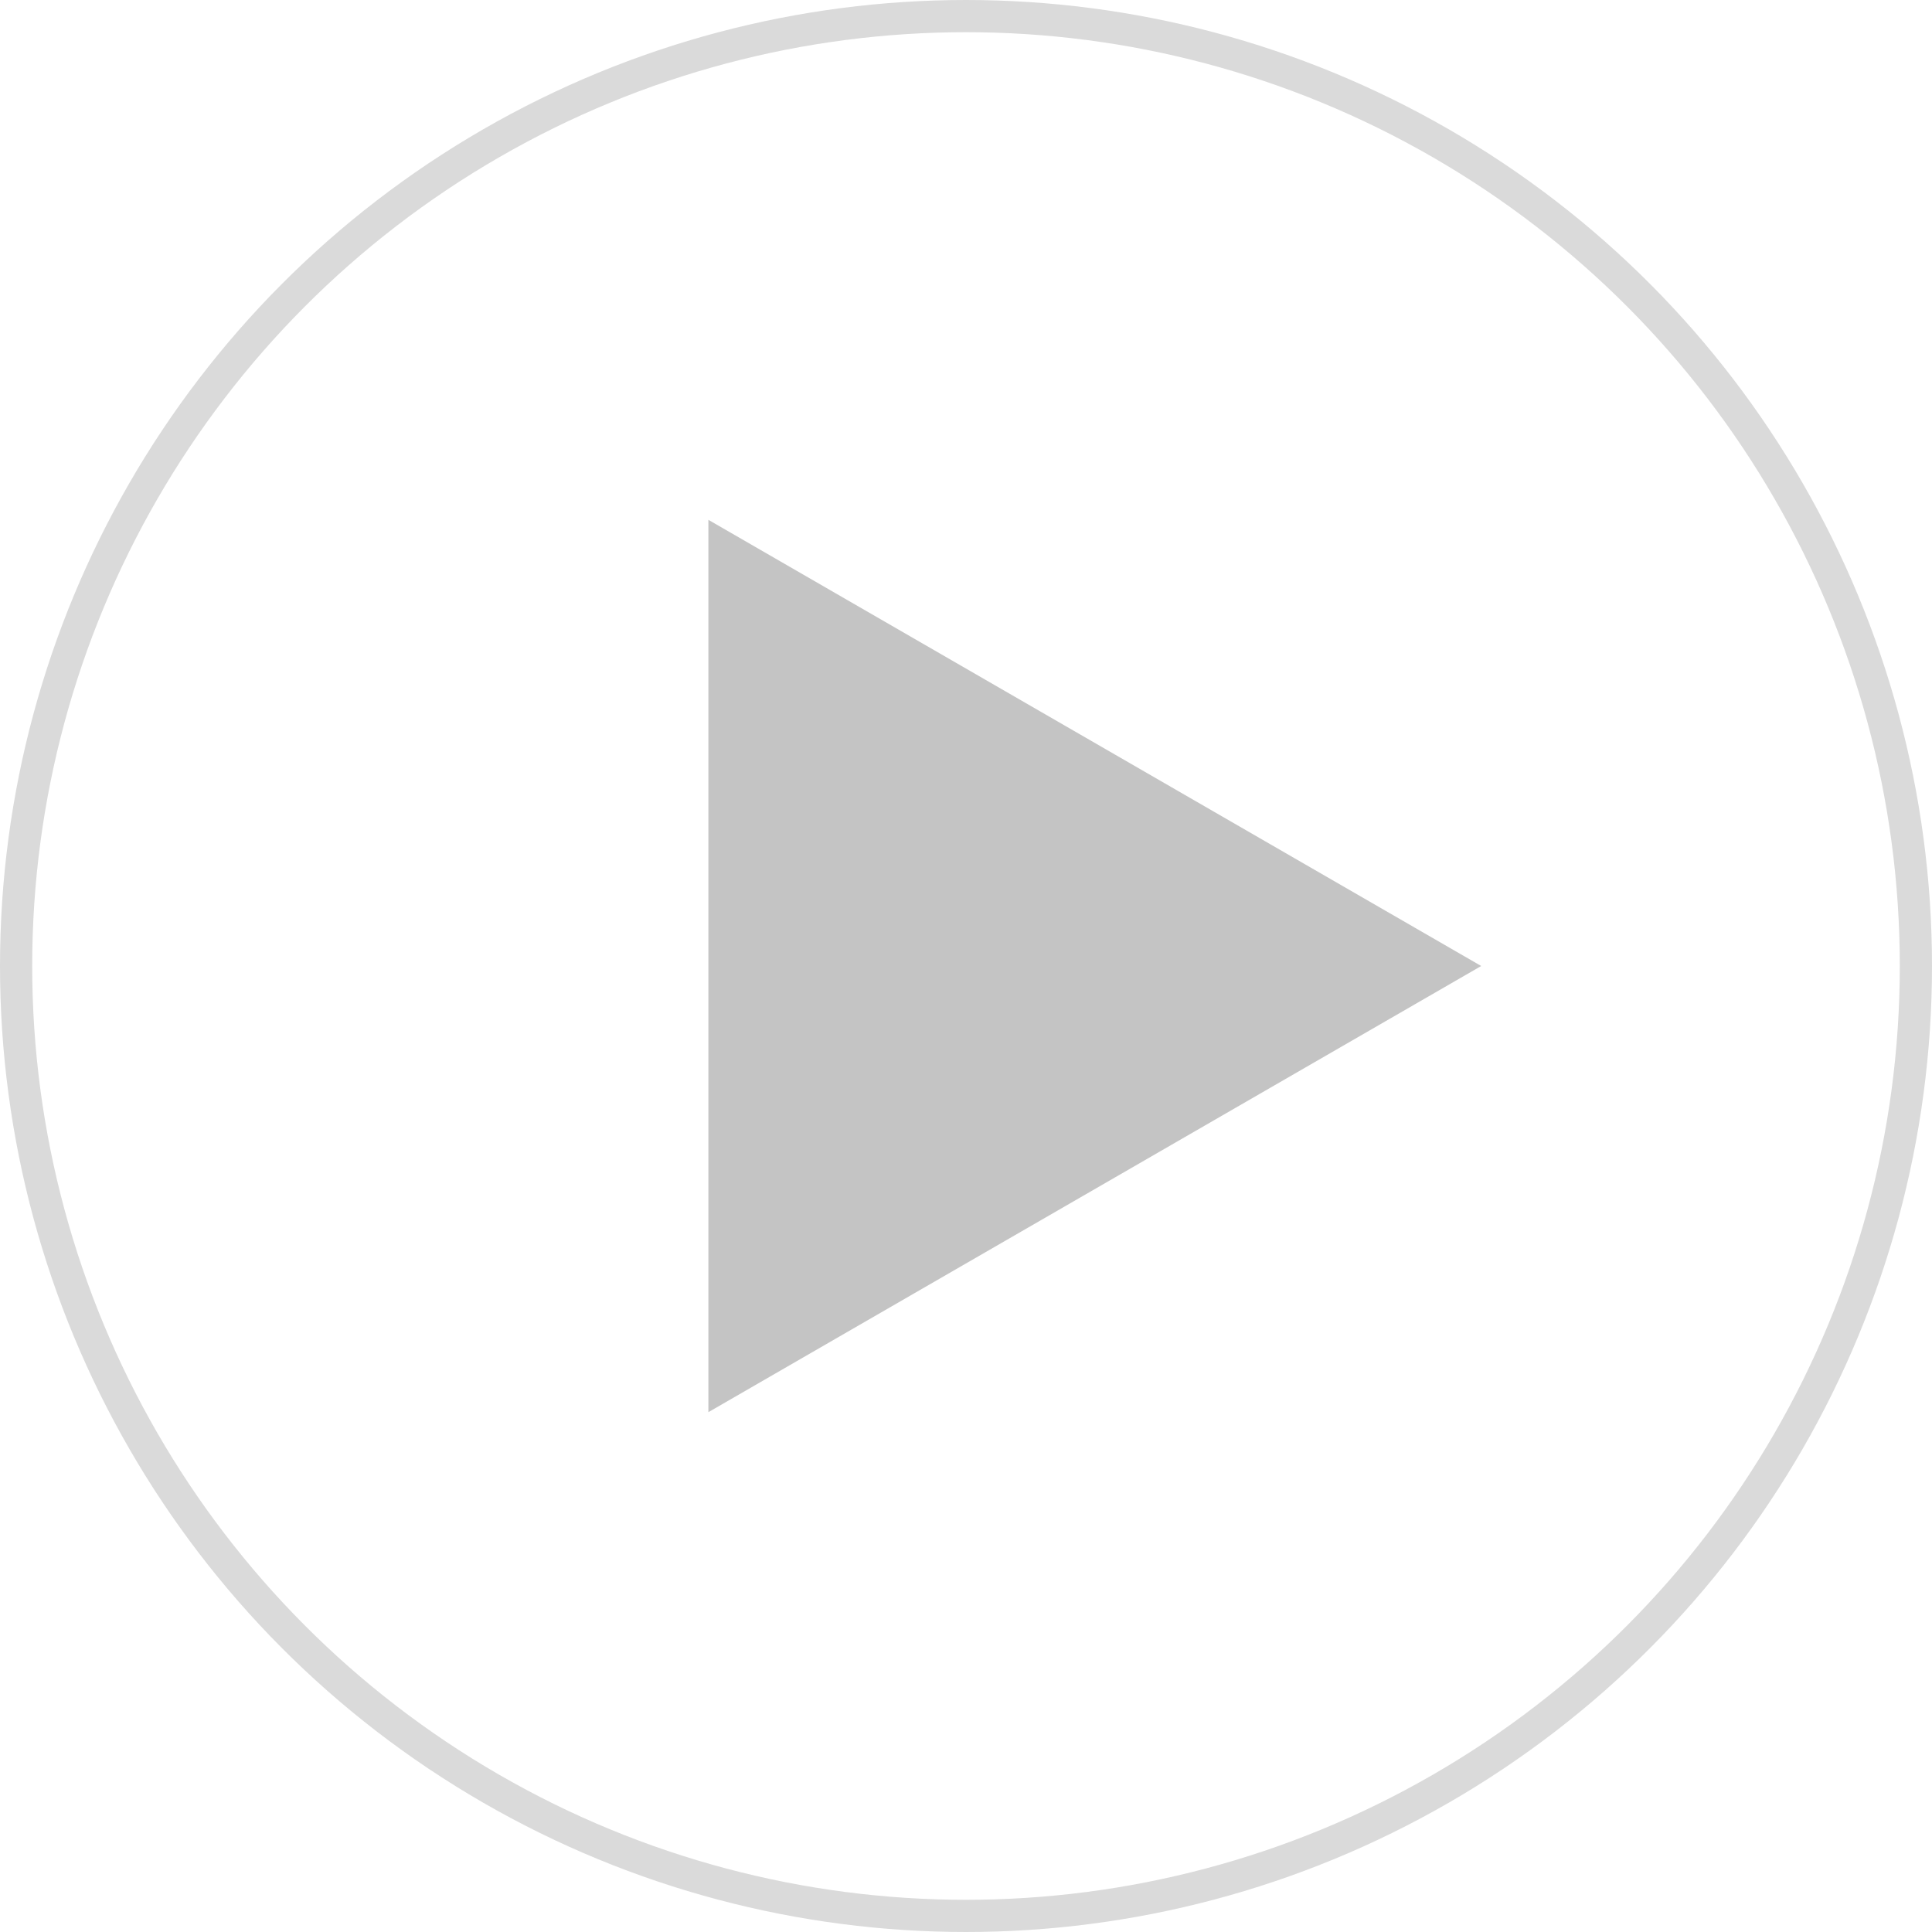 <svg width="60" height="60" viewBox="0 0 60 60" fill="none" xmlns="http://www.w3.org/2000/svg">
<circle cx="30" cy="30" r="29.5" stroke="#DADADA"/>
<path d="M46 30L22 43.856L22 16.144L46 30Z" fill="#C4C4C4"/>
</svg>
